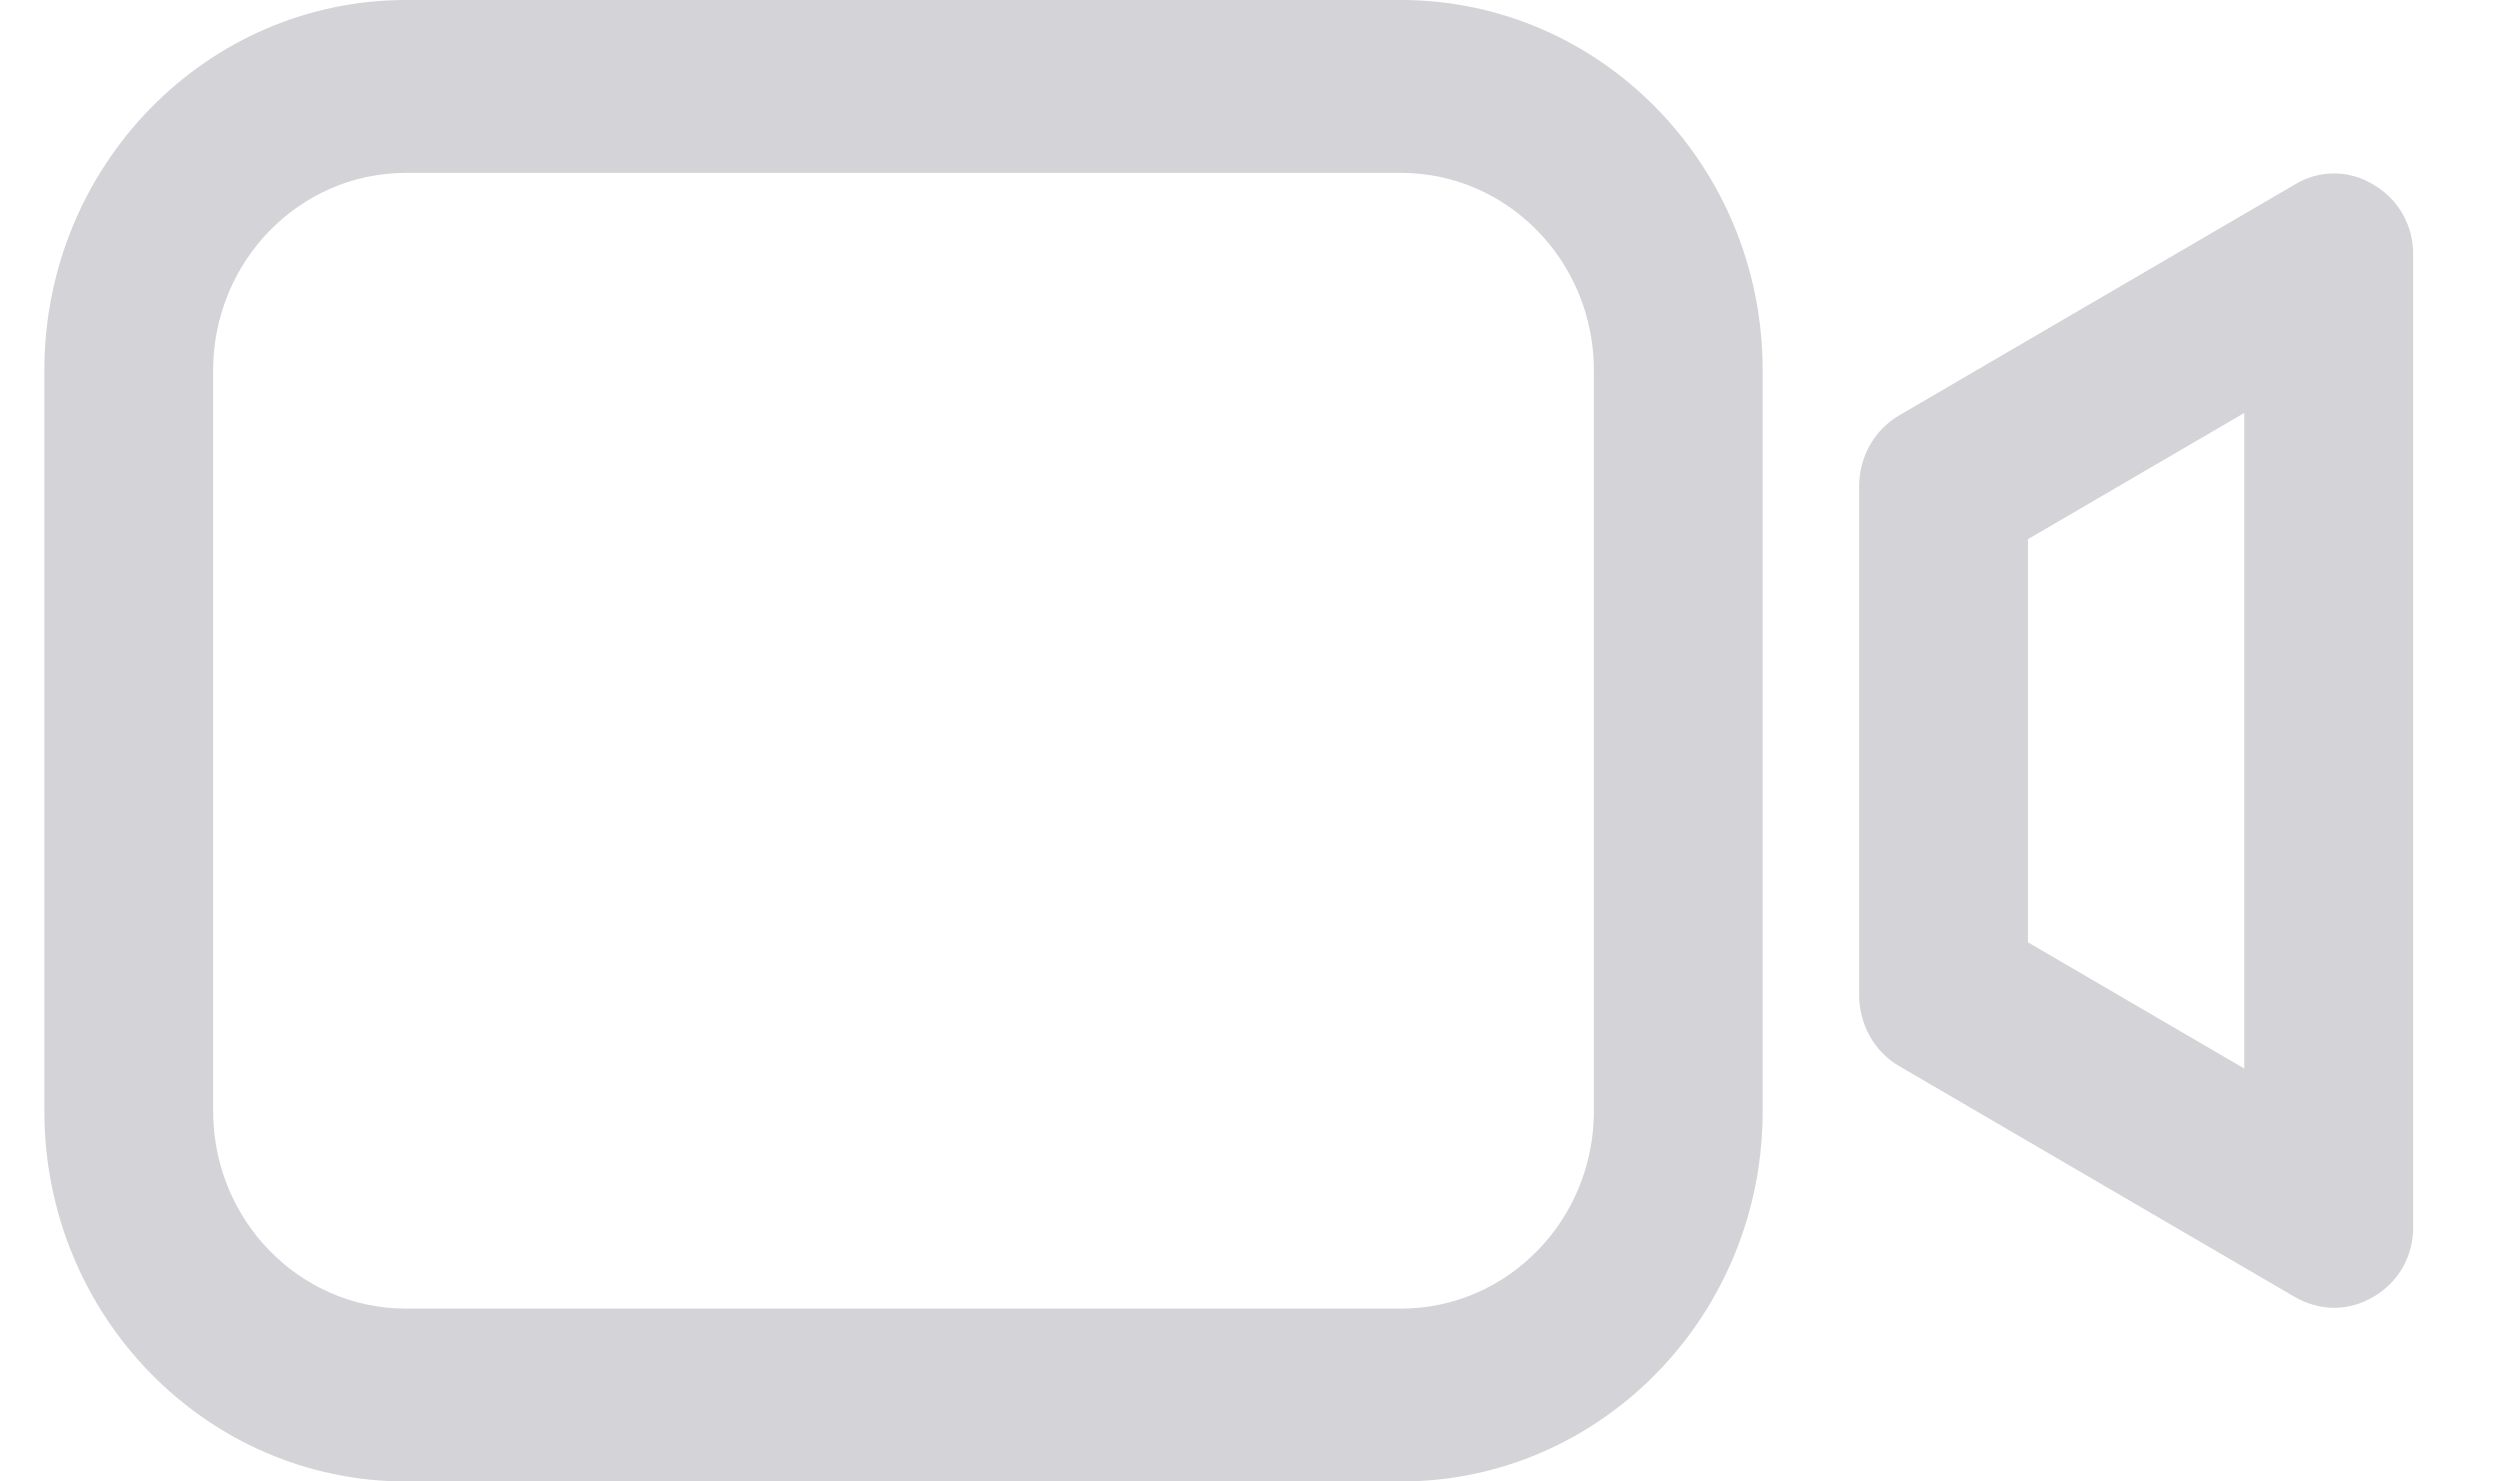 <svg width="27" height="16" viewBox="0 0 27 16" fill="none" xmlns="http://www.w3.org/2000/svg">
<path fill-rule="evenodd" clip-rule="evenodd" d="M24.238 4.46L21.902 5.823V10.177L24.238 11.54V4.46ZM24.78 1.995C24.909 1.915 25.056 1.873 25.207 1.873C25.358 1.873 25.506 1.915 25.634 1.995C25.765 2.07 25.874 2.18 25.95 2.313C26.025 2.445 26.064 2.596 26.062 2.75V13.25C26.064 13.403 26.025 13.555 25.95 13.688C25.874 13.82 25.765 13.93 25.634 14.005C25.505 14.083 25.358 14.124 25.207 14.125C25.057 14.123 24.91 14.081 24.78 14.005L20.506 11.511C20.375 11.434 20.267 11.322 20.192 11.187C20.117 11.053 20.078 10.9 20.079 10.745V5.255C20.078 5.1 20.117 4.947 20.192 4.813C20.267 4.678 20.375 4.567 20.506 4.489L24.78 1.995ZM18.988 3.363C18.69 1.457 17.076 0 15.13 0H4.386C2.228 0 0.479 1.791 0.479 4V12C0.479 14.209 2.228 16 4.386 16H15.13C17.076 16 18.69 14.543 18.988 12.637C19.02 12.43 19.037 12.217 19.037 12V4C19.037 3.783 19.02 3.571 18.988 3.363ZM15.13 1.867H4.386C3.235 1.867 2.302 2.822 2.302 4V12C2.302 13.178 3.235 14.133 4.386 14.133H15.13C16.281 14.133 17.214 13.178 17.214 12V4C17.214 2.822 16.281 1.867 15.13 1.867Z" fill="#D4D4D8"/>
</svg>
